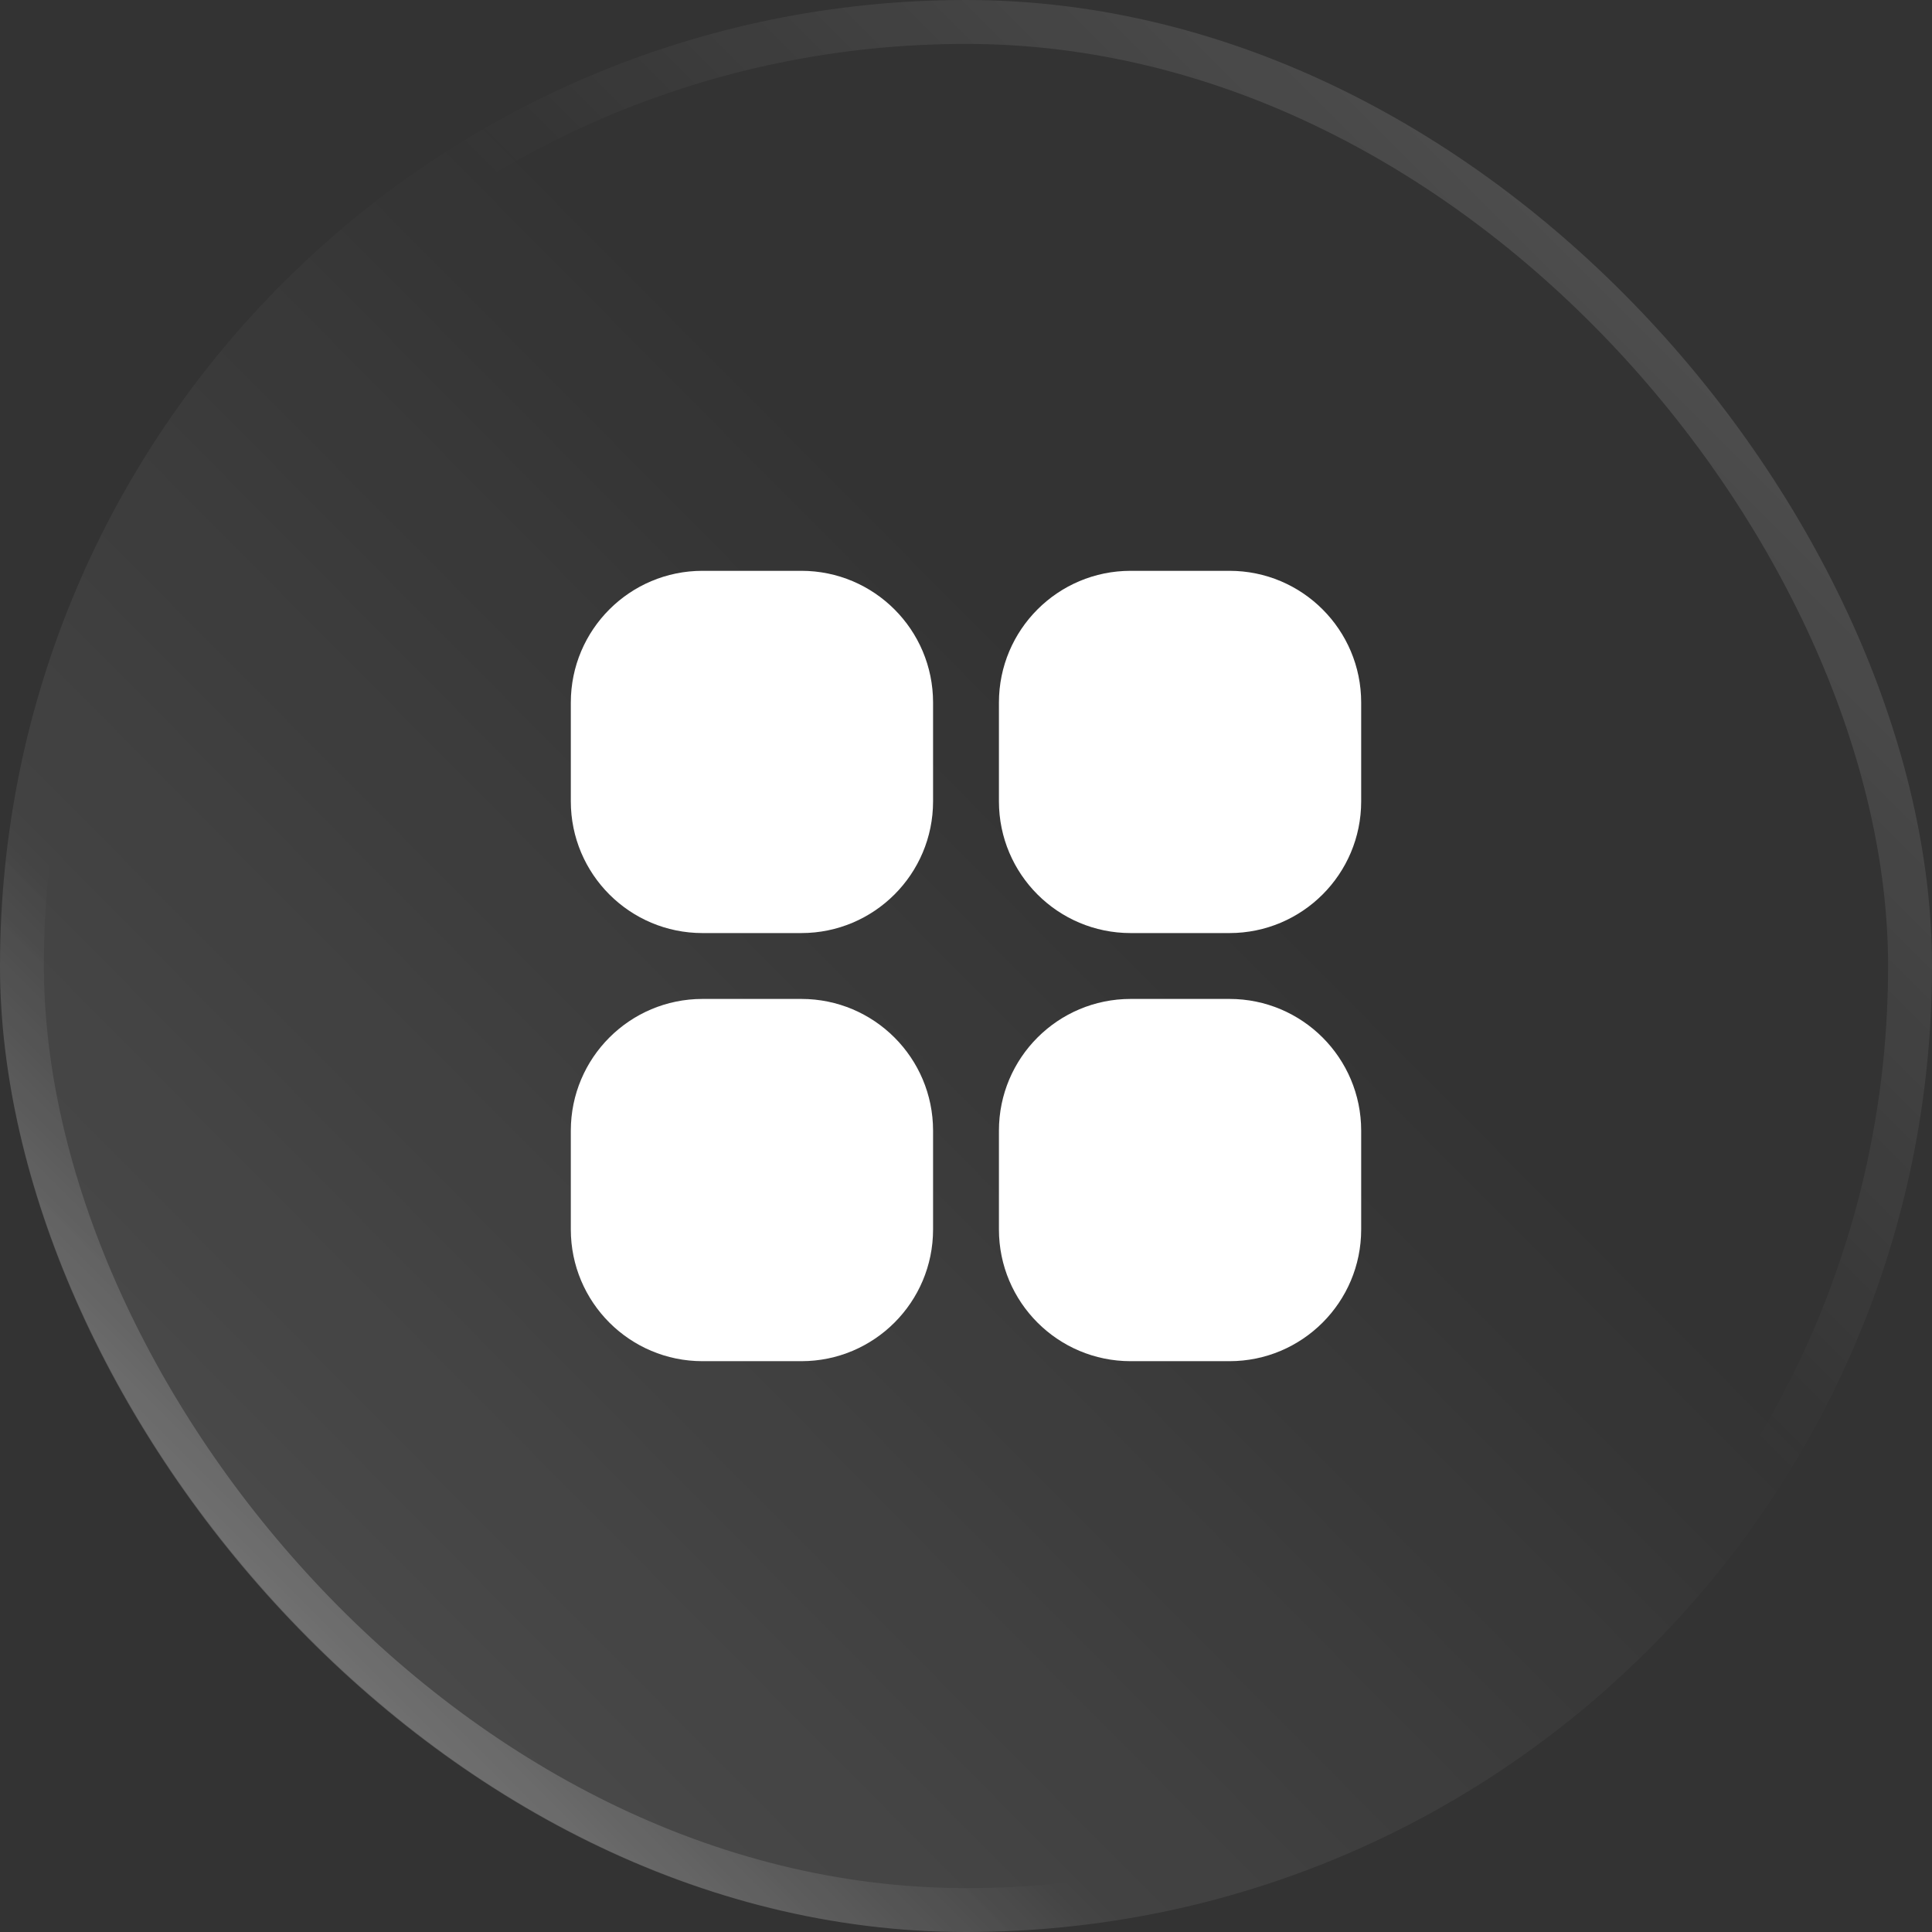<svg width="44" height="44" viewBox="0 0 44 44" fill="none" xmlns="http://www.w3.org/2000/svg">
<rect x="0" y="0" width="44" height="44" fill="#333333" stroke="none"/>
<rect width="44" height="44" rx="22" fill="url(#paint0_linear_2047_1673)" fill-opacity="0.15"/>
<rect x="0.5" y="0.5" width="43" height="43" rx="21.5" stroke="url(#paint1_linear_2047_1673)" stroke-opacity="0.2"/>
<rect x="0.5" y="0.5" width="43" height="43" rx="21.5" stroke="url(#paint2_linear_2047_1673)" stroke-opacity="0.3"/>
<path fill-rule="evenodd" clip-rule="evenodd" d="M13 16C13 14.343 14.343 13 16 13H18.25C19.907 13 21.25 14.343 21.25 16V18.25C21.25 19.907 19.907 21.25 18.25 21.25H16C14.343 21.25 13 19.907 13 18.25V16ZM22.75 16C22.75 14.343 24.093 13 25.75 13H28C29.657 13 31 14.343 31 16V18.25C31 19.907 29.657 21.25 28 21.25H25.75C24.093 21.25 22.75 19.907 22.75 18.25V16ZM13 25.75C13 24.093 14.343 22.75 16 22.75H18.25C19.907 22.75 21.25 24.093 21.25 25.75V28C21.25 29.657 19.907 31 18.25 31H16C14.343 31 13 29.657 13 28V25.75ZM22.75 25.75C22.75 24.093 24.093 22.75 25.75 22.75H28C29.657 22.75 31 24.093 31 25.75V28C31 29.657 29.657 31 28 31H25.75C24.093 31 22.75 29.657 22.75 28V25.75Z" fill="white"/>
<defs>
<linearGradient id="paint0_linear_2047_1673" x1="58.035" y1="-13.655" x2="-1.72956e-06" y2="44" gradientUnits="userSpaceOnUse">
<stop offset="0.545" stop-color="white" stop-opacity="0"/>
<stop offset="1" stop-color="white"/>
</linearGradient>
<linearGradient id="paint1_linear_2047_1673" x1="44" y1="-2.6226e-06" x2="-2.6226e-06" y2="44" gradientUnits="userSpaceOnUse">
<stop stop-color="white"/>
<stop offset="0.42" stop-color="white" stop-opacity="0"/>
</linearGradient>
<linearGradient id="paint2_linear_2047_1673" x1="44" y1="-2.6226e-06" x2="-2.6226e-06" y2="44" gradientUnits="userSpaceOnUse">
<stop offset="0.71" stop-color="white" stop-opacity="0"/>
<stop offset="0.897" stop-color="white"/>
</linearGradient>
</defs>
</svg>
